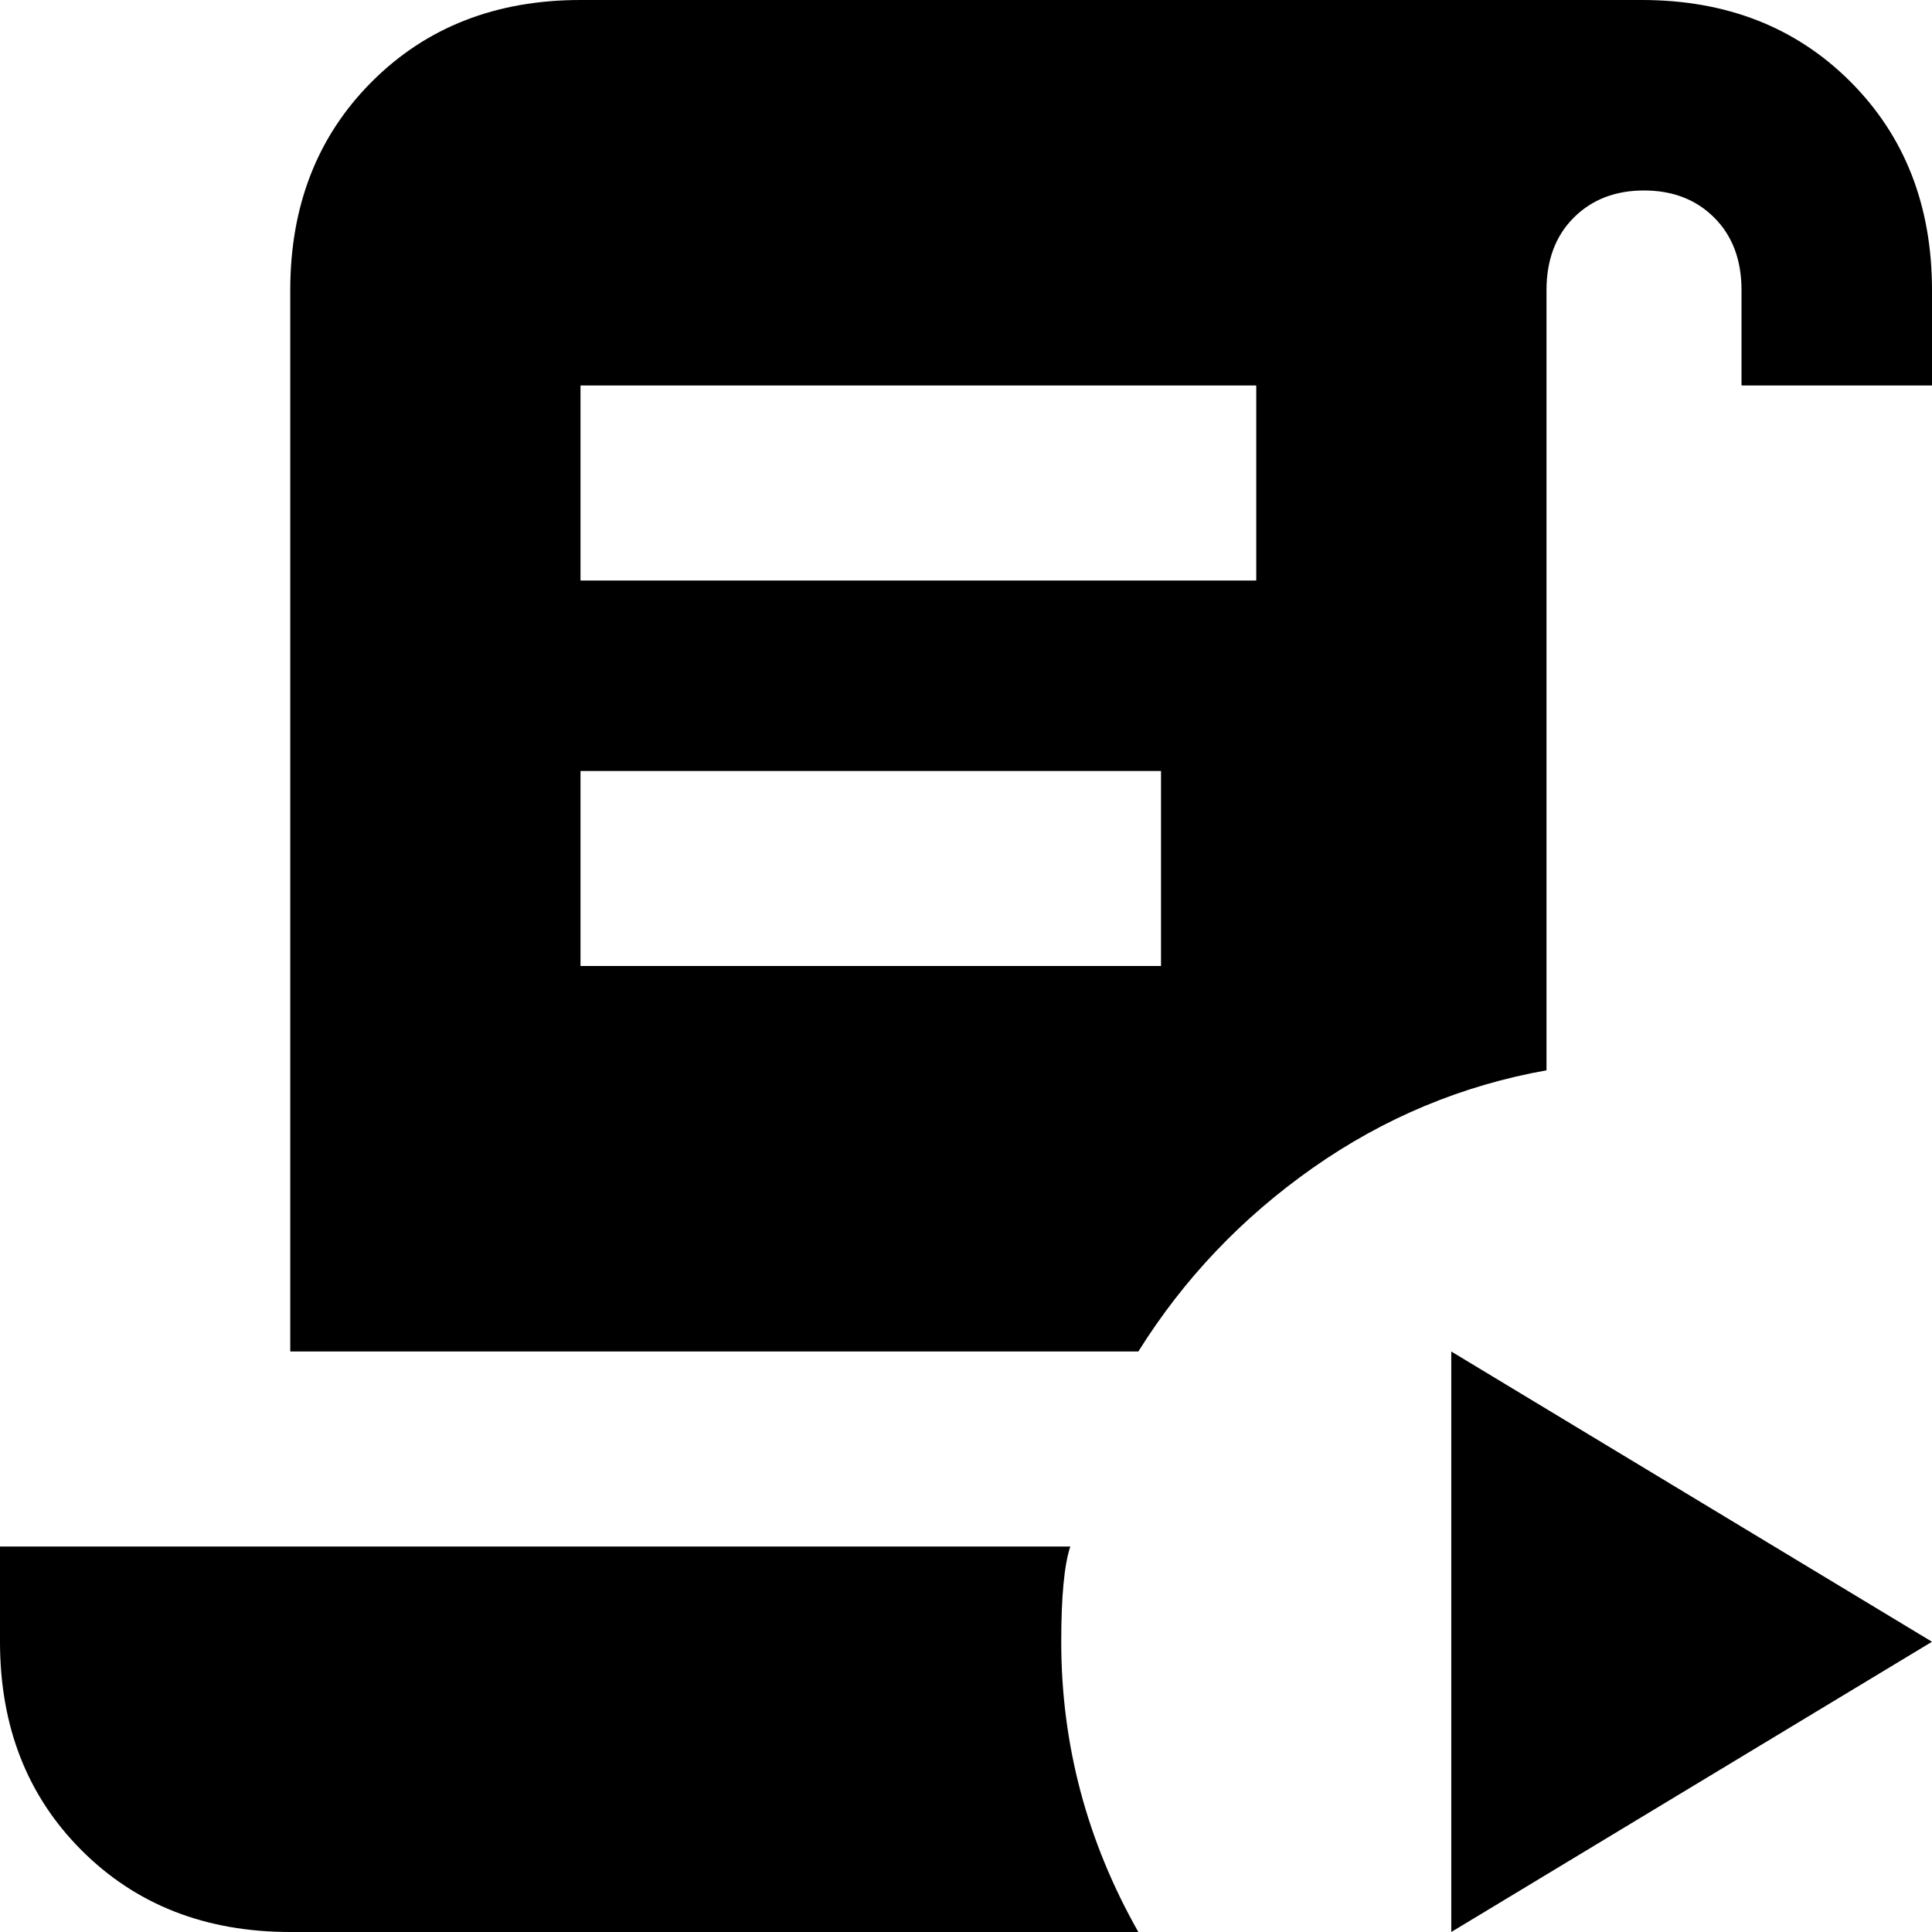 <svg xmlns="http://www.w3.org/2000/svg" viewBox="43 -21 426 426">
      <g transform="scale(1 -1) translate(0 -384)">
        <path d="M294 -21H107Q79 -21 61.0 -3.0Q43 15 43 43V64H279Q277 58 277 43Q277 9 294 -21ZM294 107H107V341Q107 369 125.0 387.0Q143 405 171 405H405Q433 405 451.0 387.0Q469 369 469 341V320H427V341Q427 351 421.0 357.0Q415 363 405.5 363.0Q396 363 390.0 357.0Q384 351 384 341V169Q356 164 332.5 147.5Q309 131 294 107ZM171 277H320V320H171ZM171 192H299V235H171ZM363 107V-21L469 43Z" />
      </g>
    </svg>